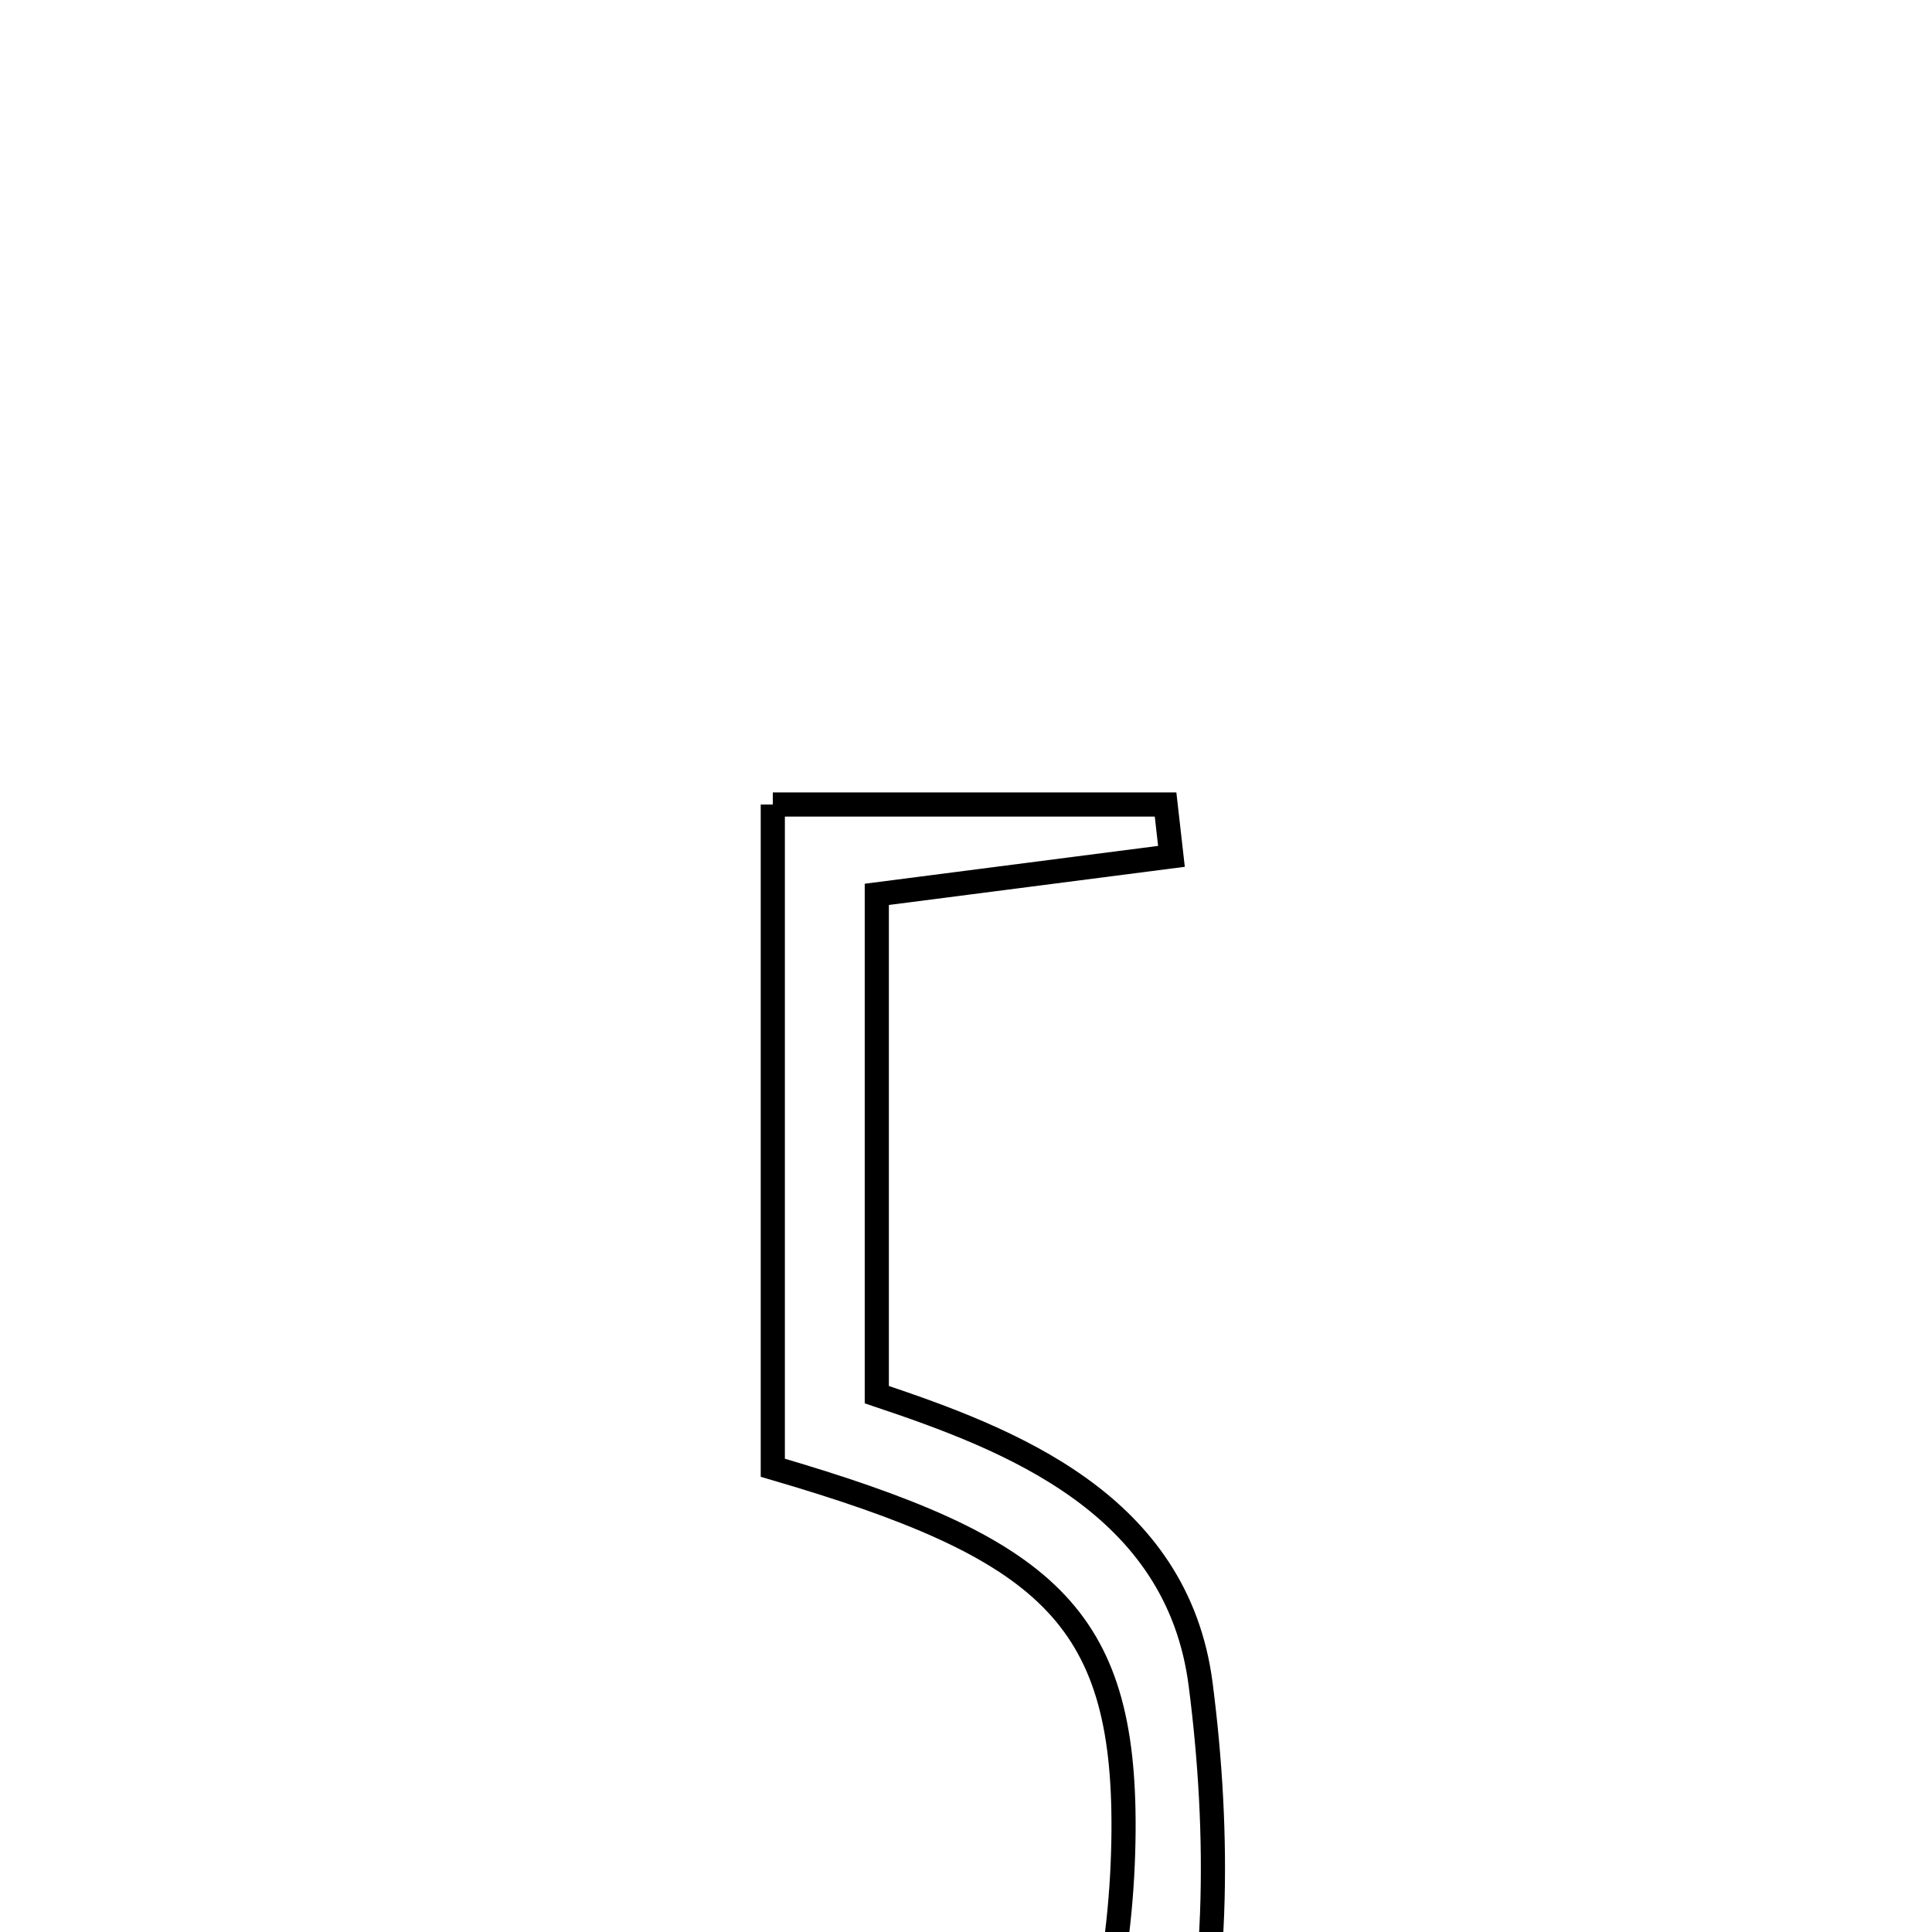 <svg xmlns="http://www.w3.org/2000/svg" viewBox="0.0 0.0 24.0 24.0" height="200px" width="200px"><path fill="none" stroke="black" stroke-width=".3" stroke-opacity="1.0"  filling="0" d="M9.6 9.994 C11.294 9.994 12.886 9.994 14.479 9.994 C14.503 10.209 14.527 10.423 14.552 10.638 C13.408 10.786 12.264 10.934 10.892 11.11 C10.892 13.043 10.892 15.013 10.892 17.325 C12.551 17.88 14.626 18.677 14.915 20.925 C15.153 22.772 15.152 24.802 14.625 26.562 C13.819 29.249 11.67 29.839 8.863 28.514 C10.253 28.04 12.013 27.957 12.777 27.042 C13.653 25.994 13.947 24.21 13.957 22.742 C13.974 20.065 12.998 19.225 9.6 18.233 C9.6 15.584 9.6 12.909 9.6 9.994"></path></svg>